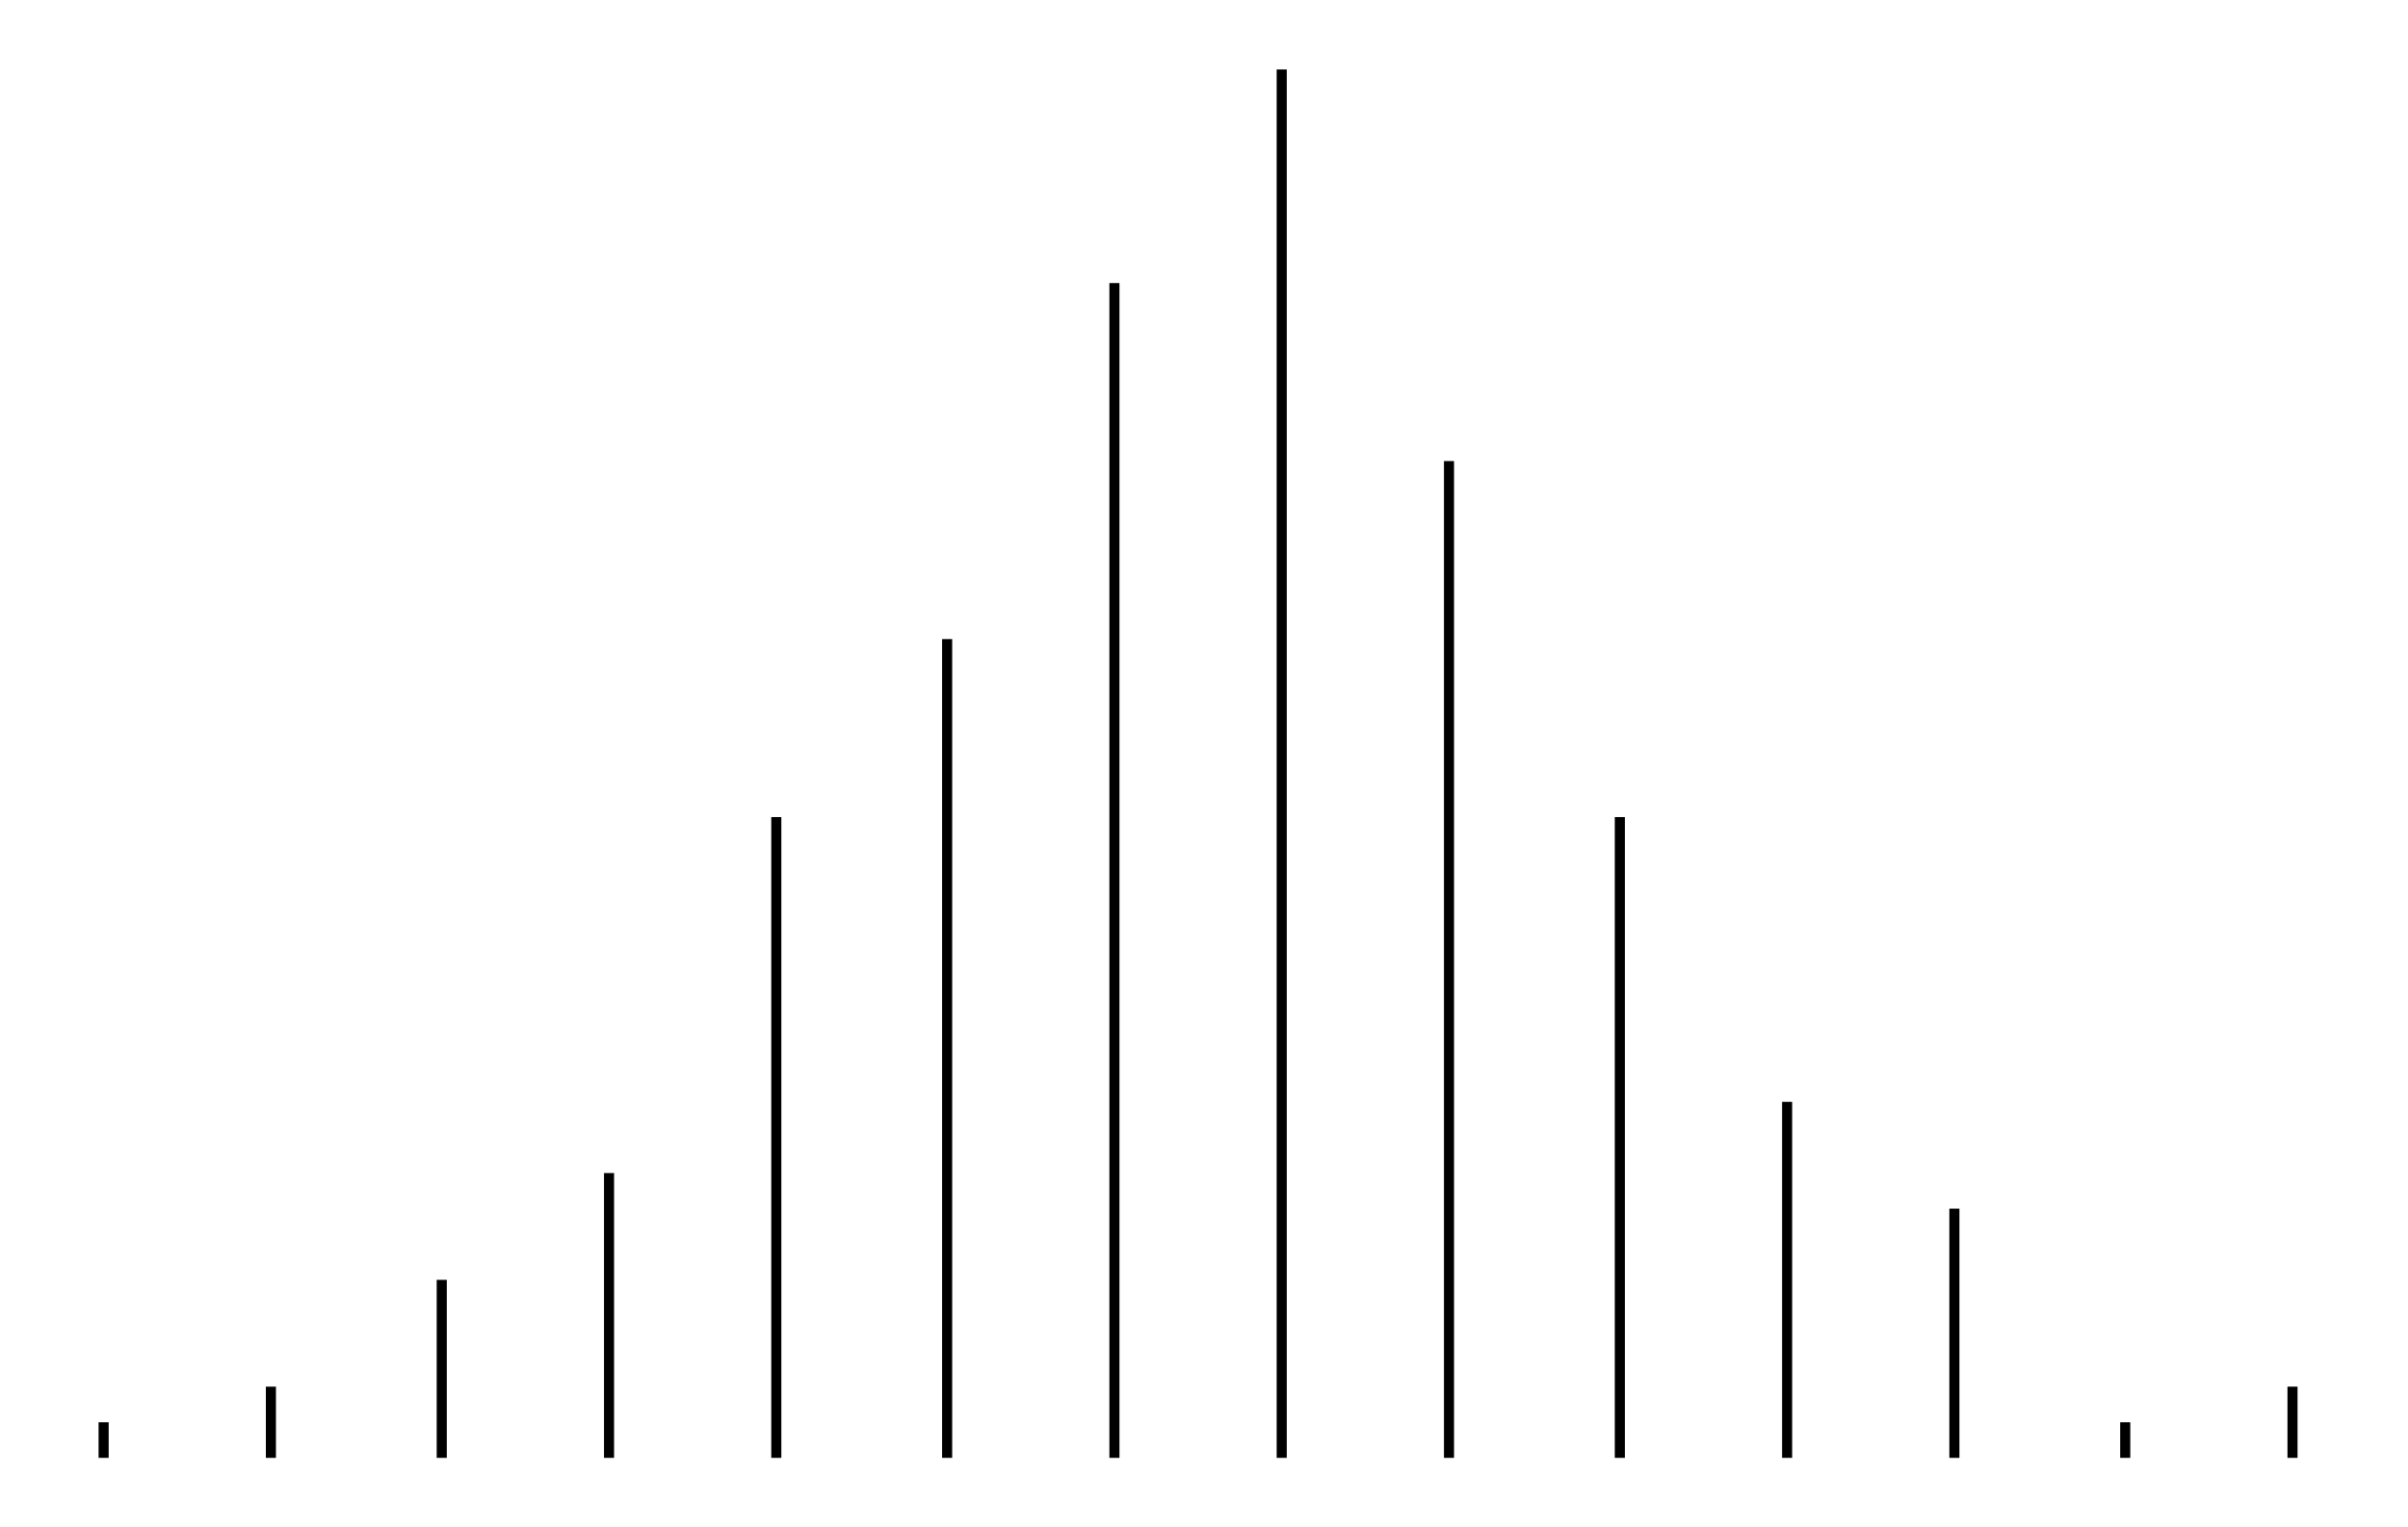 <svg xmlns="http://www.w3.org/2000/svg" width="157.7" height="100.0" viewBox="11146.0 -5.0 167.7 110.0">
<g fill="none" stroke="black" stroke-width="0.195%" transform="translate(0, 100) scale(2.564, -2.564)">
<line x1="4348.9" y1="0.0" x2="4348.9" y2="1.0" />
<line x1="4353.6" y1="0.0" x2="4353.6" y2="2.0" />
<line x1="4358.4" y1="0.0" x2="4358.4" y2="5.0" />
<line x1="4363.1" y1="0.0" x2="4363.1" y2="8.0" />
<line x1="4367.8" y1="0.0" x2="4367.8" y2="18.0" />
<line x1="4372.6" y1="0.0" x2="4372.6" y2="23.0" />
<line x1="4377.3" y1="0.0" x2="4377.3" y2="33.0" />
<line x1="4382.0" y1="0.0" x2="4382.0" y2="39.0" />
<line x1="4386.7" y1="0.0" x2="4386.7" y2="28.0" />
<line x1="4391.5" y1="0.0" x2="4391.5" y2="18.0" />
<line x1="4396.2" y1="0.0" x2="4396.2" y2="10.0" />
<line x1="4400.9" y1="0.0" x2="4400.9" y2="7.0" />
<line x1="4405.7" y1="0.0" x2="4405.7" y2="1.0" />
<line x1="4410.4" y1="0.0" x2="4410.4" y2="2.0" />
</g>
</svg>